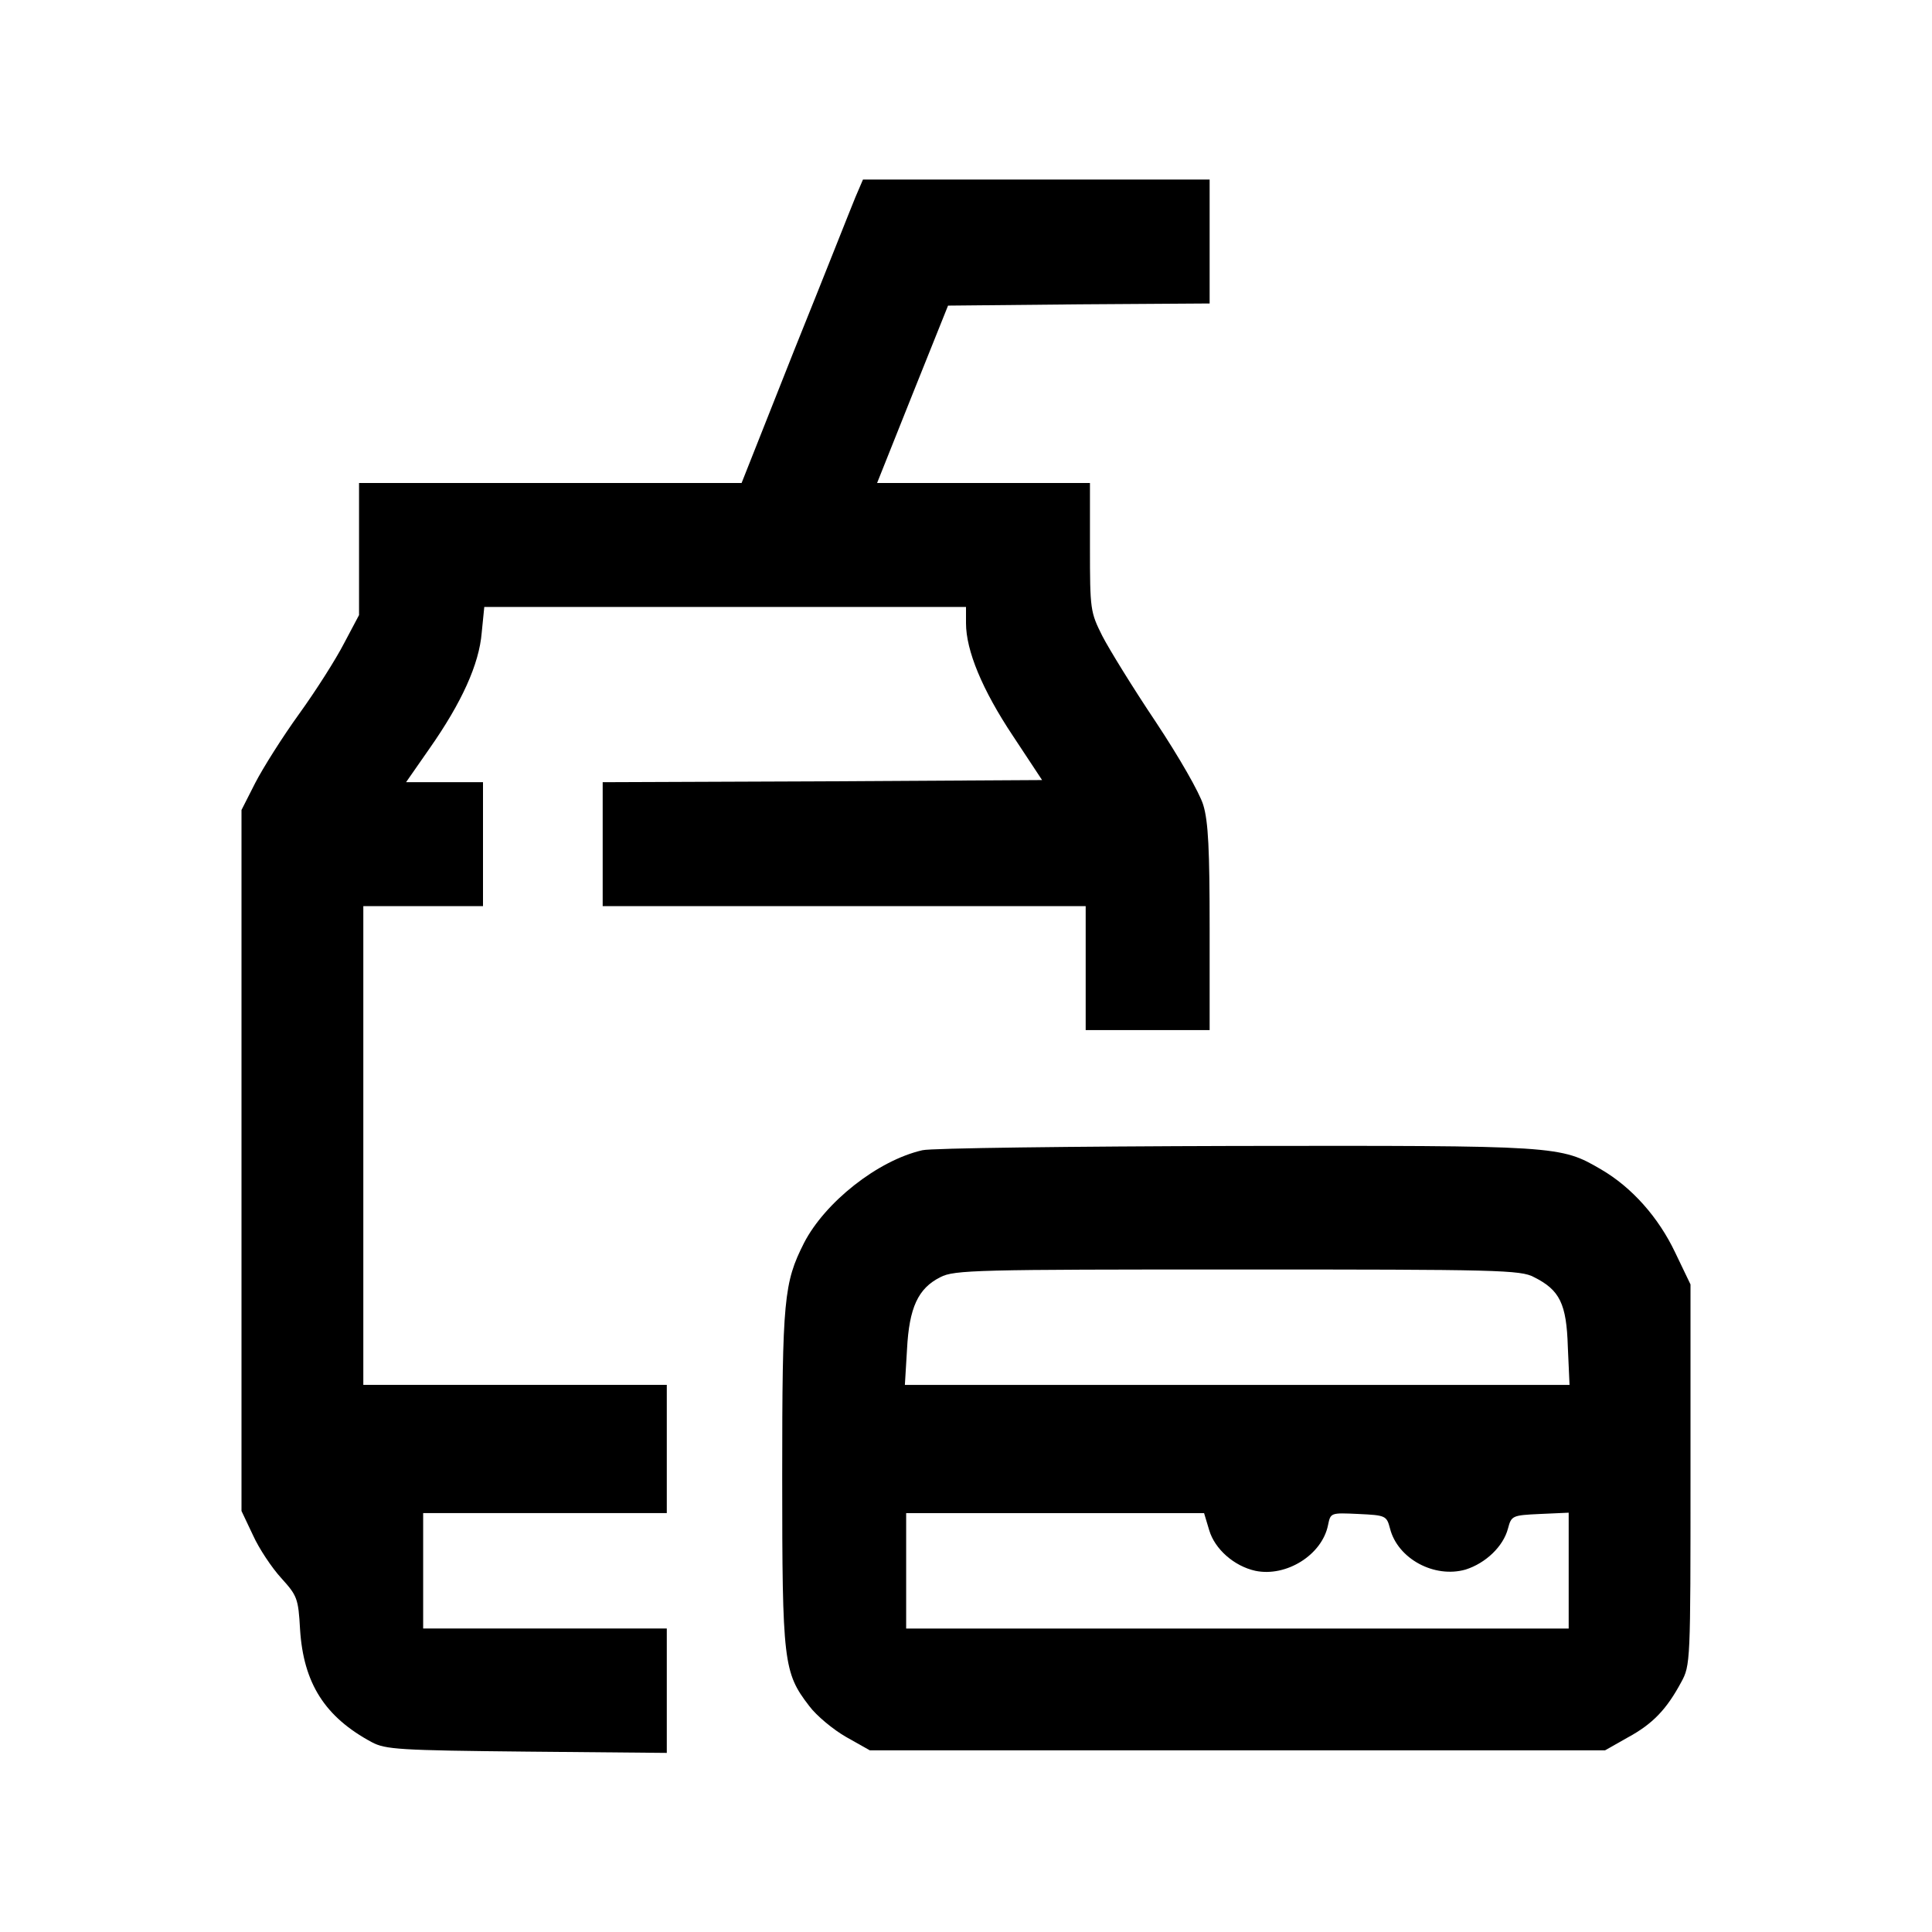 <?xml version="1.0" standalone="no"?>
<!DOCTYPE svg PUBLIC "-//W3C//DTD SVG 20010904//EN"
 "http://www.w3.org/TR/2001/REC-SVG-20010904/DTD/svg10.dtd">
<svg version="1.0" xmlns="http://www.w3.org/2000/svg"
 width="452pt" height="452pt" viewBox="0 0 452 452"
 preserveAspectRatio="xMidYMid meet">
<g transform="translate(0,452) scale(0.1,-0.1)"
fill="#000000" stroke="none">
<path d="M2001 4058 c-10 -24 -73 -184 -142 -355 l-124 -313 -447 0 -448 0 0
-154 0 -155 -35 -66 c-19 -37 -66 -111 -105 -165 -39 -54 -85 -127 -103 -162
l-32 -63 0 -820 0 -820 27 -57 c14 -31 44 -76 66 -100 37 -41 40 -47 44 -120
8 -126 58 -205 168 -264 32 -17 64 -19 363 -22 l327 -3 0 145 0 146 -285 0
-285 0 0 135 0 135 285 0 285 0 0 150 0 150 -355 0 -355 0 0 560 0 560 140 0
140 0 0 145 0 145 -90 0 -90 0 55 79 c75 107 116 197 122 271 l6 60 563 0 564
0 0 -38 c0 -64 38 -156 110 -264 l68 -103 -514 -3 -514 -2 0 -145 0 -145 565
0 565 0 0 -145 0 -145 145 0 145 0 0 238 c0 183 -3 250 -15 289 -9 29 -56 111
-111 194 -53 79 -109 170 -125 201 -28 56 -29 61 -29 208 l0 150 -249 0 -249
0 83 208 83 207 306 3 306 2 0 145 0 145 -405 0 -406 0 -18 -42z"/>
<path d="M2158 1829 c-105 -24 -228 -122 -277 -217 -47 -93 -51 -131 -51 -547
0 -434 3 -458 63 -536 17 -23 57 -56 87 -73 l55 -31 860 0 860 0 53 30 c59 32
91 66 125 129 22 40 22 47 22 486 l0 445 -36 75 c-39 82 -101 152 -173 194
-96 56 -99 56 -856 55 -382 -1 -712 -5 -732 -10z m1431 -297 c60 -30 76 -62
79 -163 l4 -89 -777 0 -778 0 5 83 c5 98 26 143 78 169 32 17 87 18 695 18
609 0 663 -1 694 -18z m-760 -592 c13 -44 58 -84 108 -95 72 -15 156 37 170
107 6 29 6 29 71 26 64 -3 66 -4 74 -34 18 -71 104 -117 177 -96 47 15 88 54
99 96 8 30 10 31 75 34 l67 3 0 -136 0 -135 -775 0 -775 0 0 135 0 135 348 0
349 0 12 -40z"/>
</g>
</svg>
